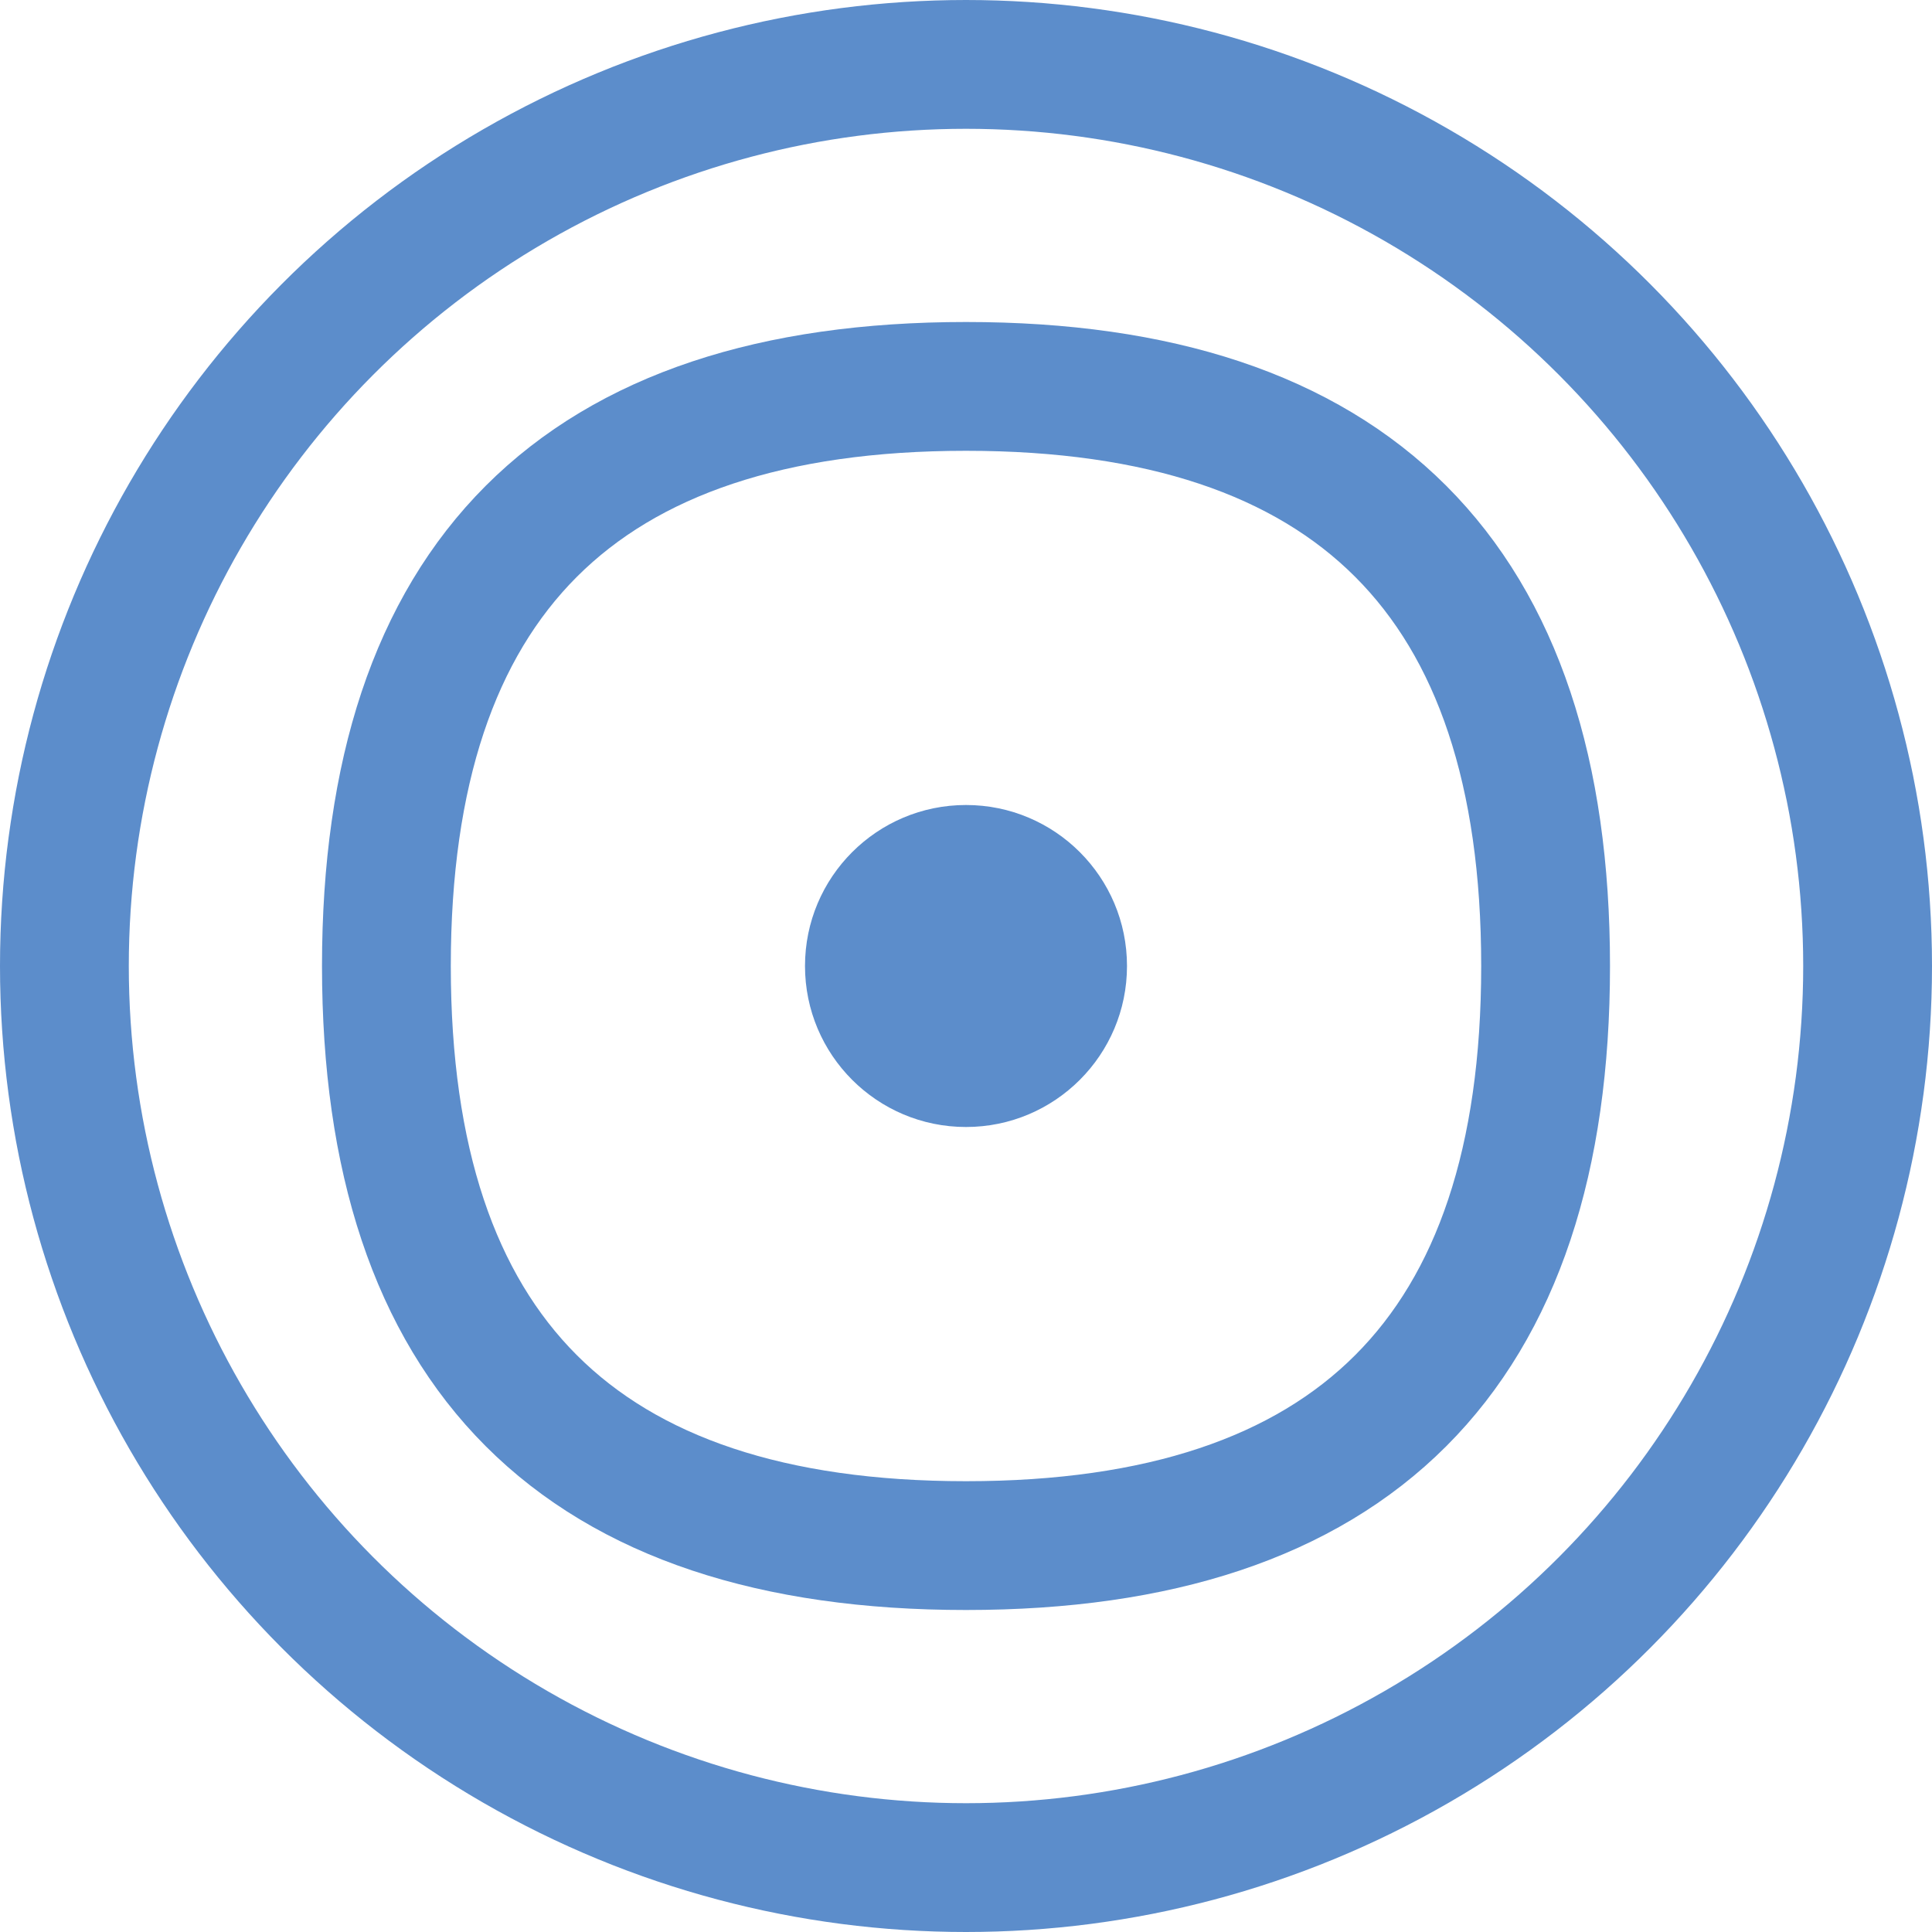 <svg width="30" height="30" viewBox="0 0 30 30" fill="none" xmlns="http://www.w3.org/2000/svg">
  <circle cx="15" cy="15" r="14" stroke="#5C8DCB" stroke-width="2"></circle>
  <path d="M6 15C6 9 9 6 15 6C21 6 24 9 24 15C24 21 21 24 15 24C9 24 6 21 6 15Z" stroke="#5C8DCB" stroke-width="2"></path>
  <circle cx="15" cy="15" r="2.5" fill="#5C8DCB"></circle>
</svg>

